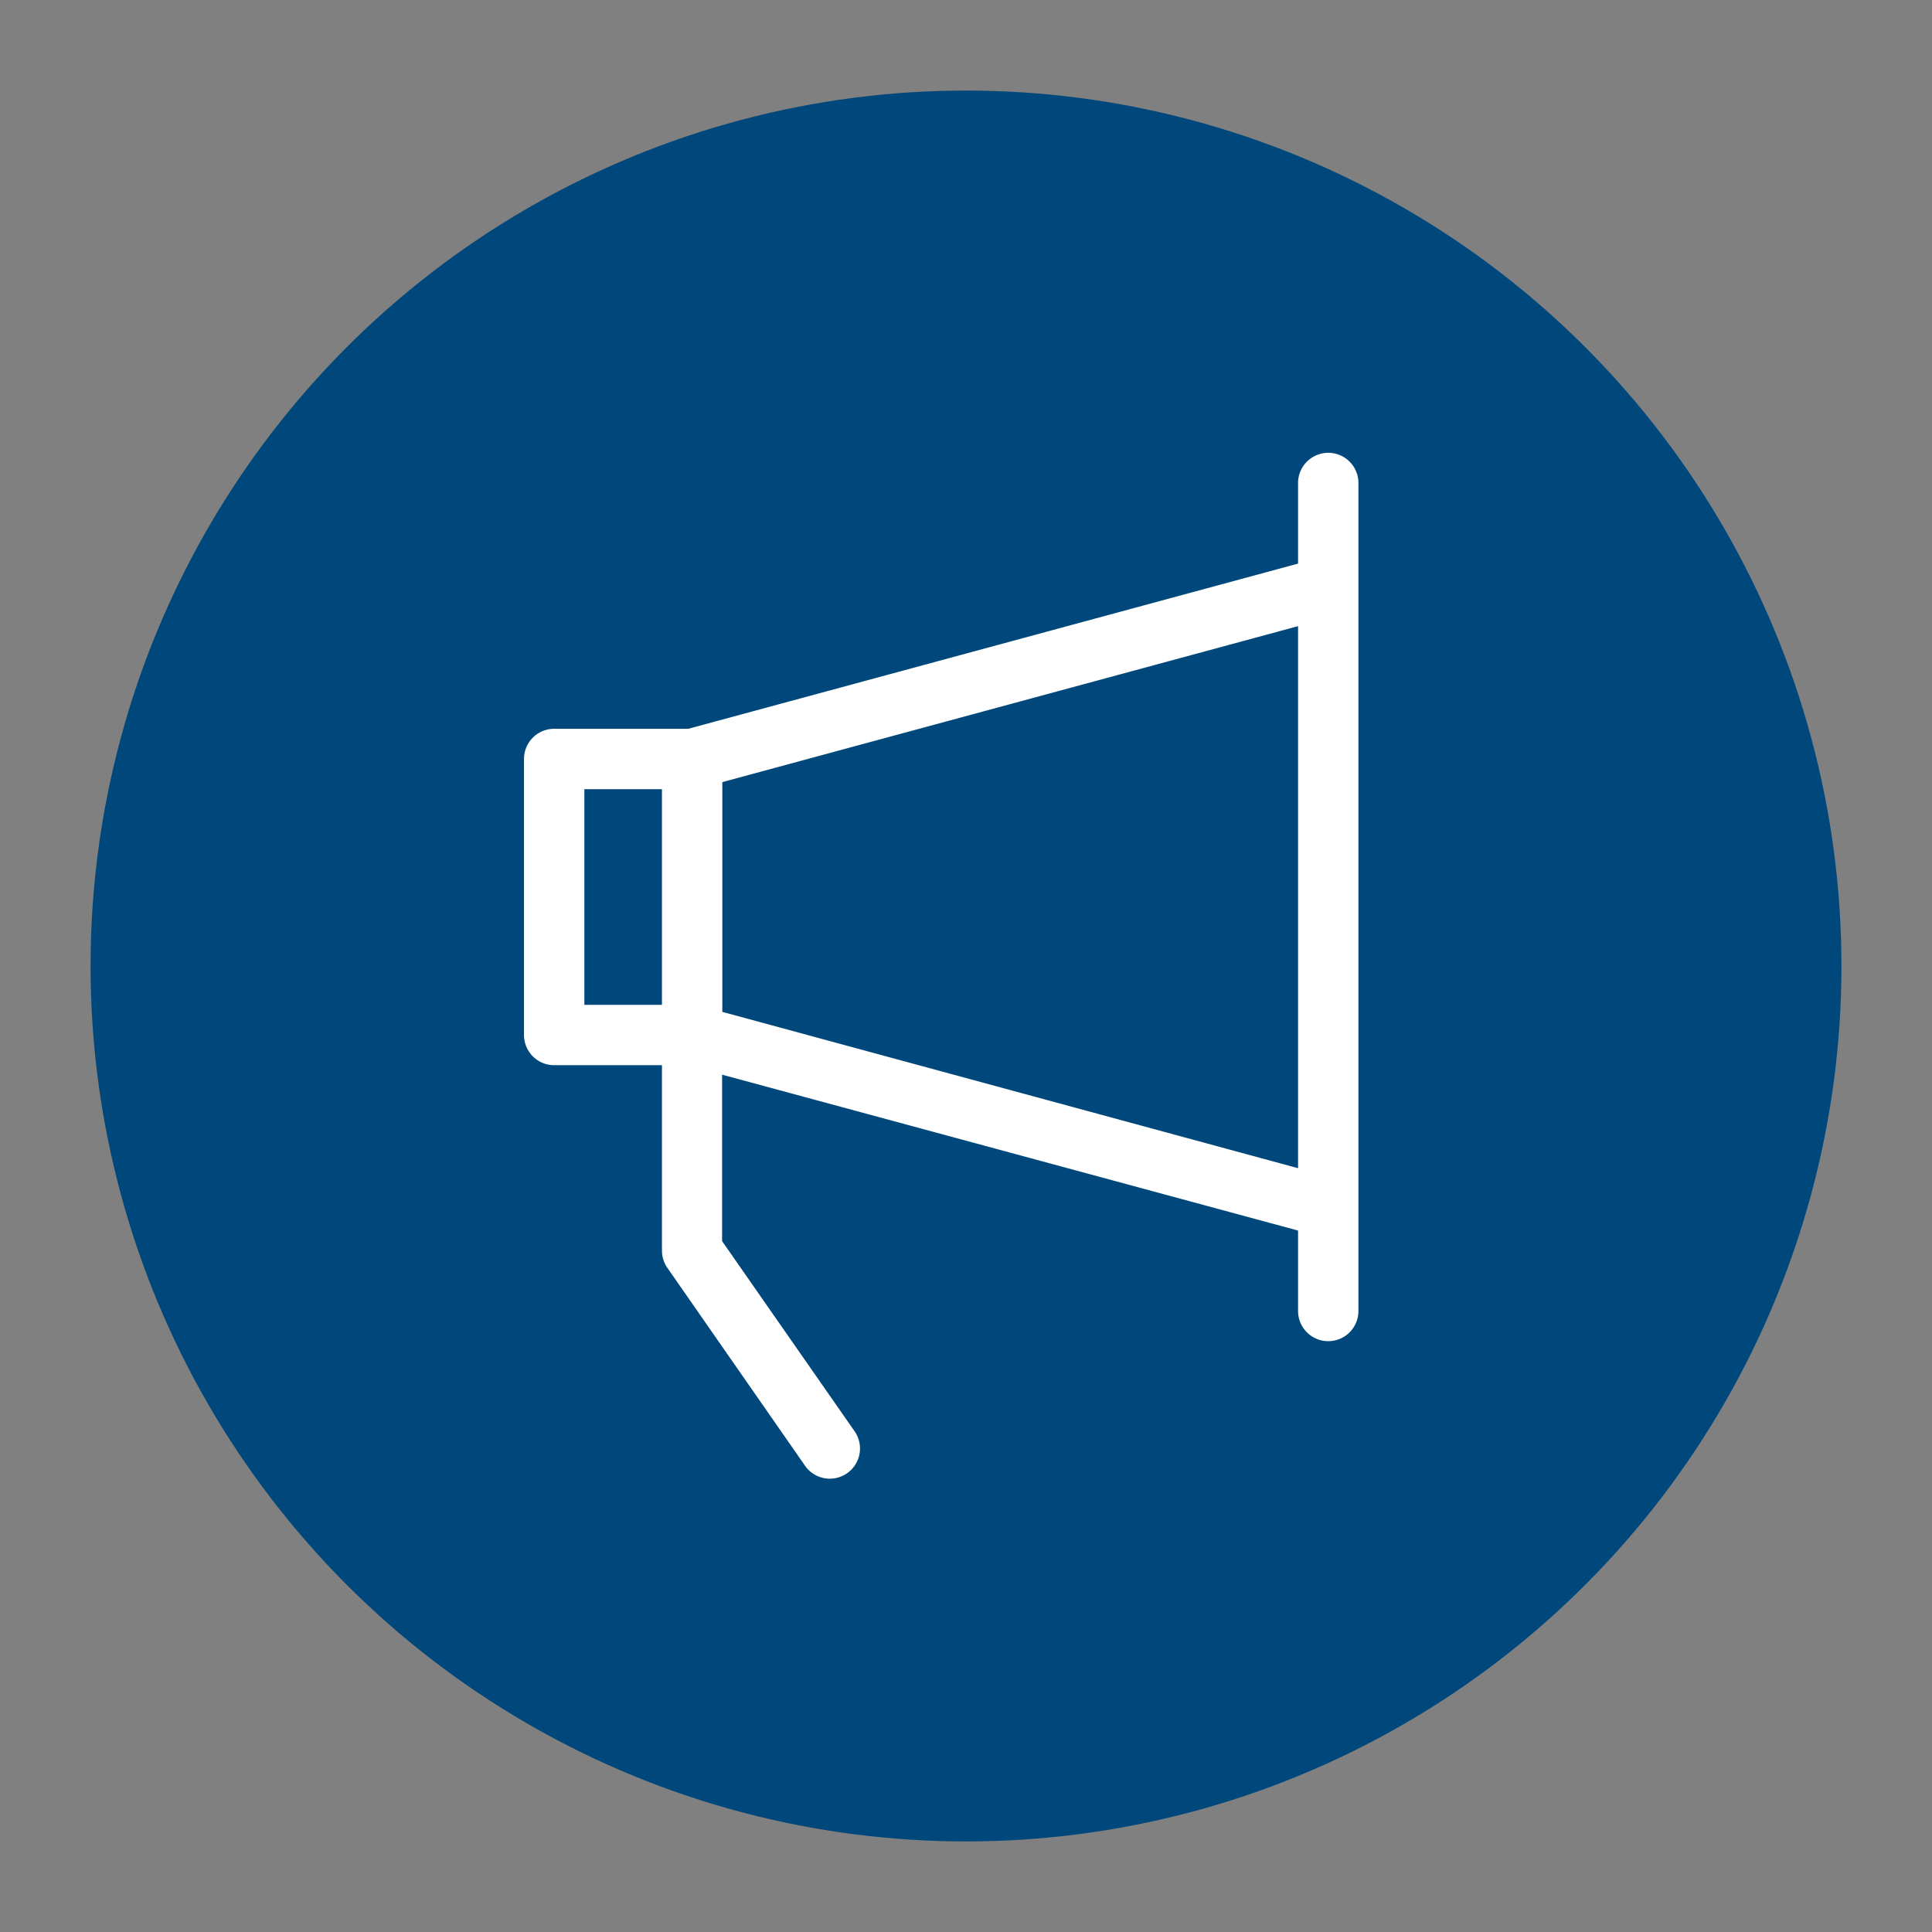 <svg height="300" viewBox="0 0 32 32" width="300" xmlns="http://www.w3.org/2000/svg" version="1.1" xmlns:xlink="http://www.w3.org/1999/xlink" xmlns:svgjs="http://svgjs.dev/svgjs"><rect x="0" y="0" width="32" height="32" fill="#808080" stroke="none"/><g width="100%" height="100%" transform="matrix(1,0,0,1,0,0)"><g id="loudspeaker"><circle cx="16" cy="16" fill="#00487c" r="14.5" fill-opacity="1" data-original-color="#9c88ffff" stroke="none" stroke-opacity="1"/><path d="m10.964 13.071v3.572h-1.285v-3.572zm10.536-2.7v8.978l-9.536-2.589v-3.806zm0-1.036-10.1 2.736h-2.221a.5.5 0 0 0 -.5.5v4.572a.5.5 0 0 0 .5.5h1.785v3.071a.5.5 0 0 0 .09.286l2.286 3.286a.5.5 0 0 0 .82-.572l-2.2-3.157v-2.757l9.54 2.582v1.332a.5.5 0 1 0 1 0v-13.714a.5.5 0 0 0 -1 0z" fill="#ffffff" fill-rule="evenodd" fill-opacity="1" data-original-color="#ffffffff" stroke="none" stroke-opacity="1"/></g></g></svg>